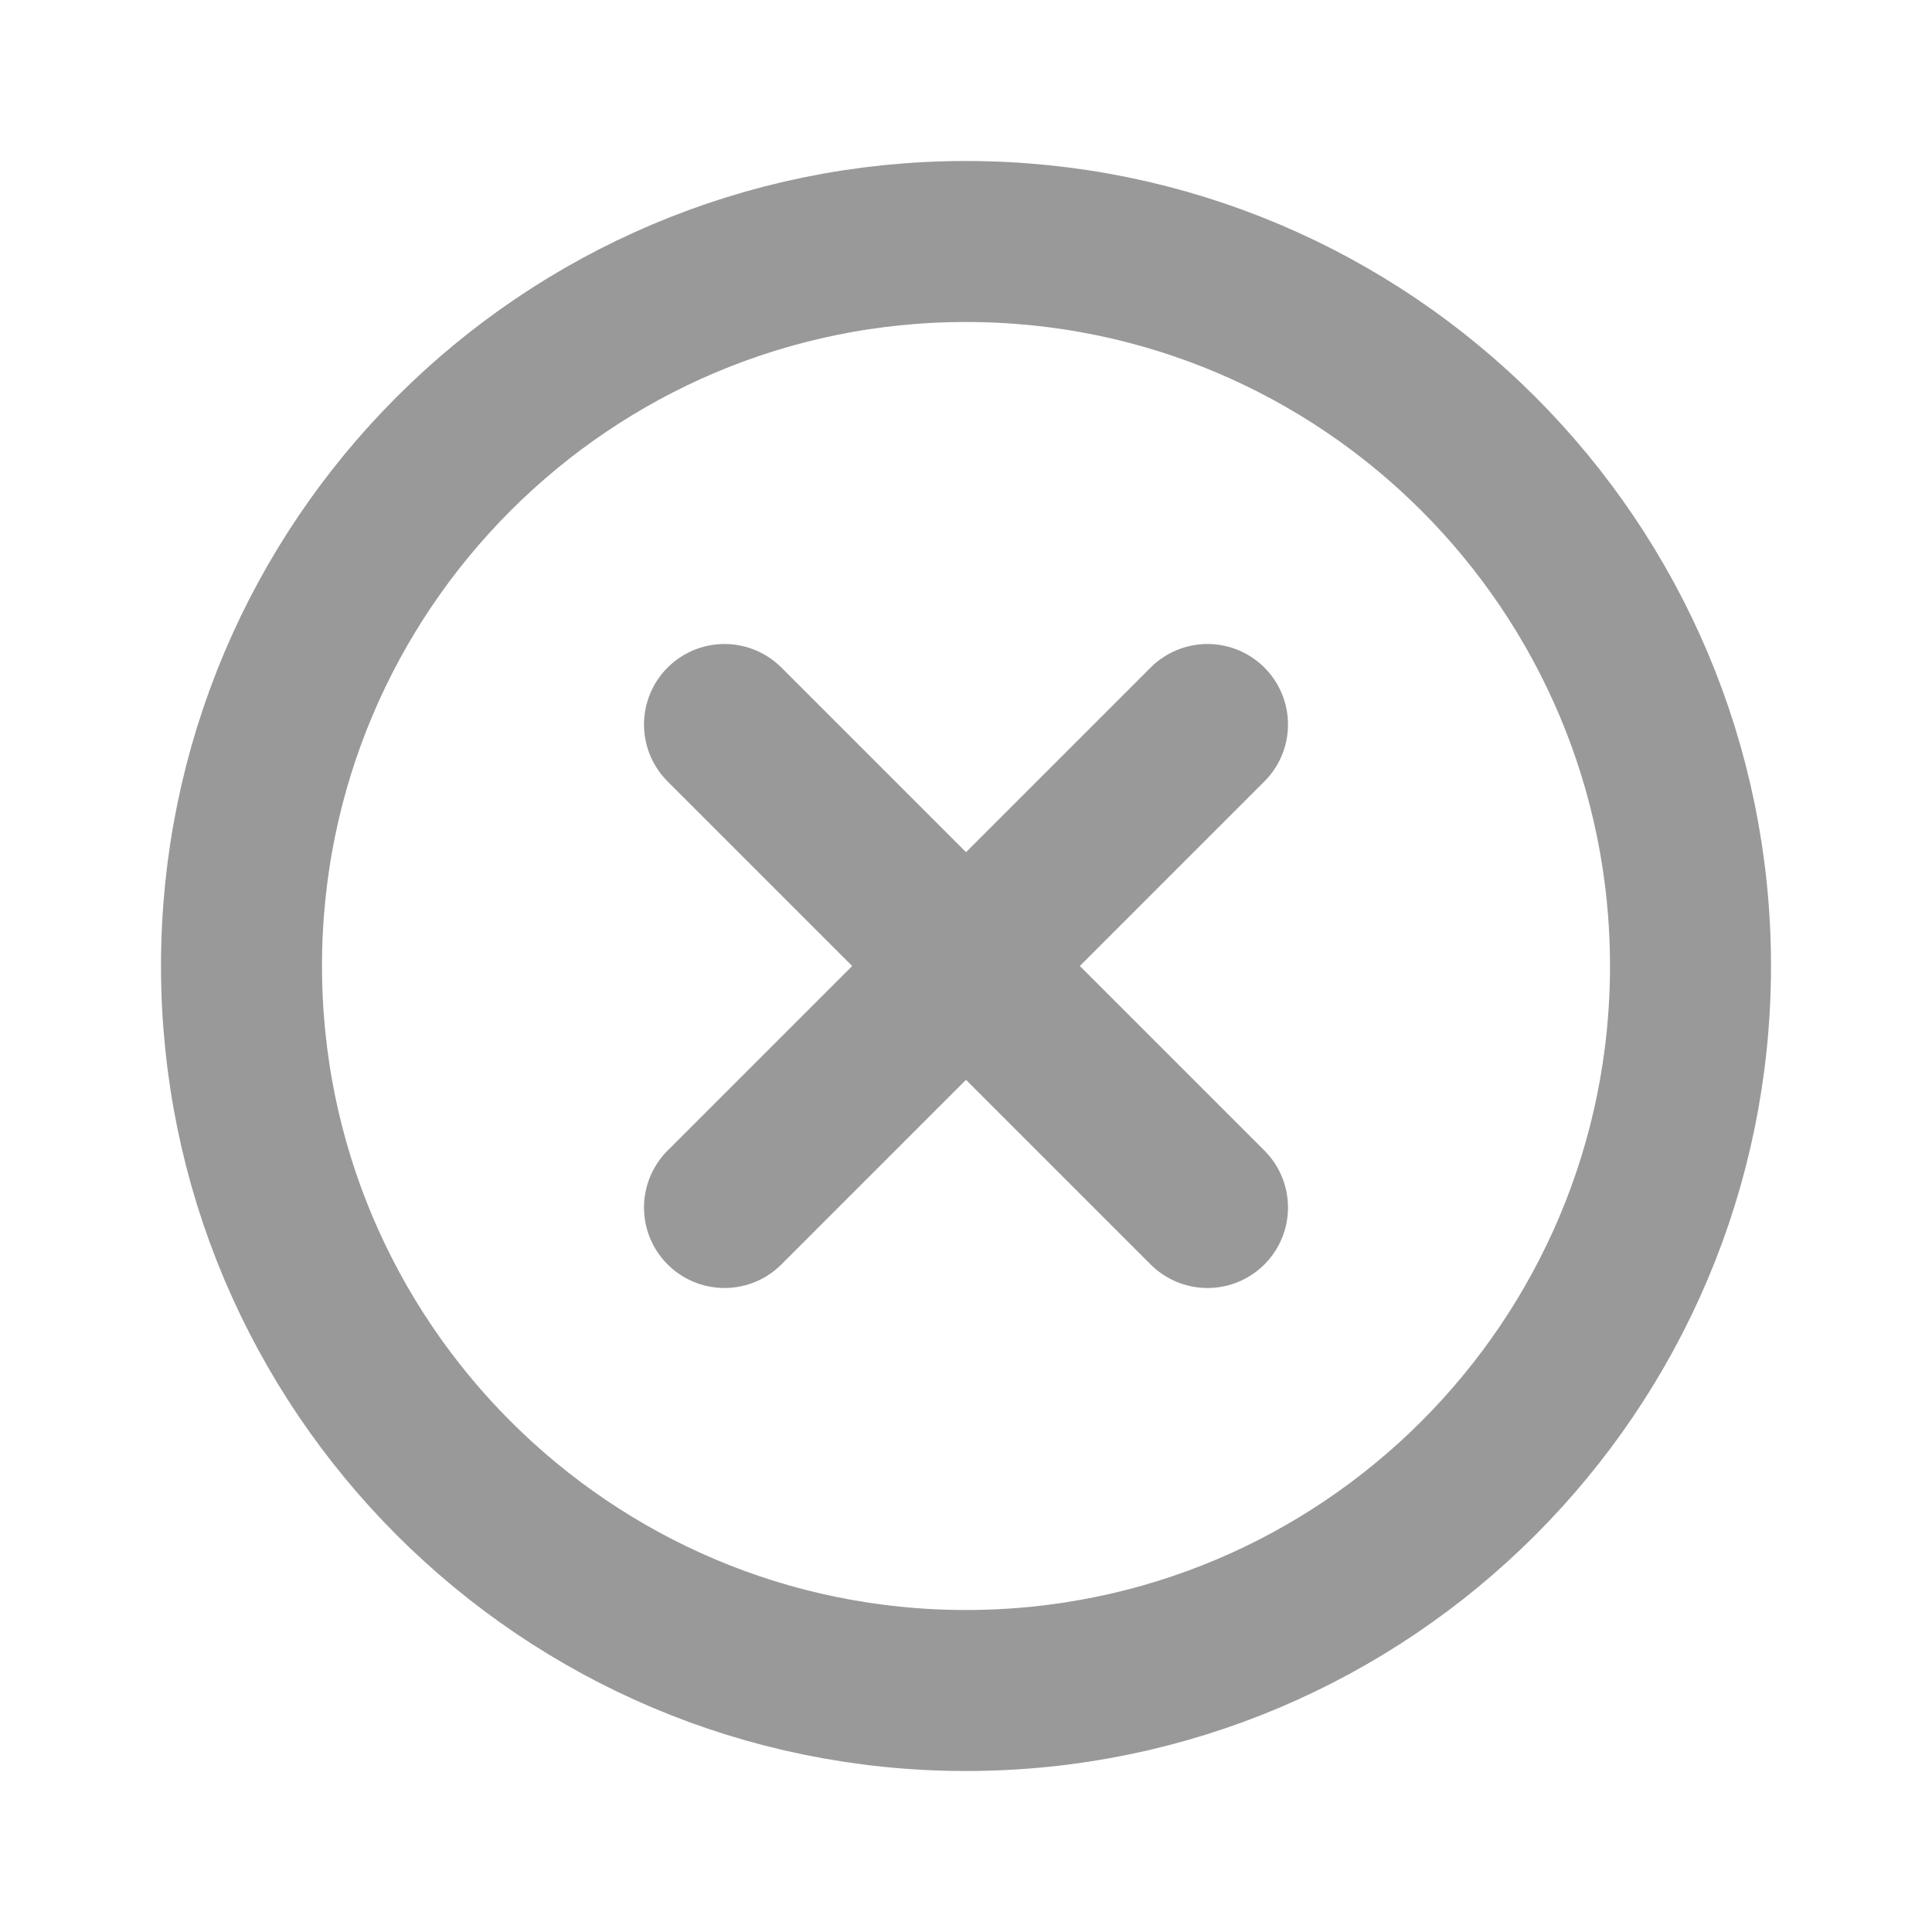 <svg width="12" height="12" viewBox="0 0 12 12" fill="none" xmlns="http://www.w3.org/2000/svg">
<path d="M6 10.5C8.485 10.5 10.5 8.485 10.5 6C10.5 3.515 8.485 1.5 6 1.5C3.515 1.5 1.5 3.515 1.5 6C1.5 8.485 3.515 10.5 6 10.5Z" stroke="#999999" stroke-miterlimit="10" stroke-linecap="round" stroke-linejoin="round"/>
<path d="M4.5 4.5L7.5 7.5" stroke="#999999" stroke-linecap="round" stroke-linejoin="round"/>
<path d="M4.5 7.5L7.5 4.5" stroke="#999999" stroke-linecap="round" stroke-linejoin="round"/>
</svg>

